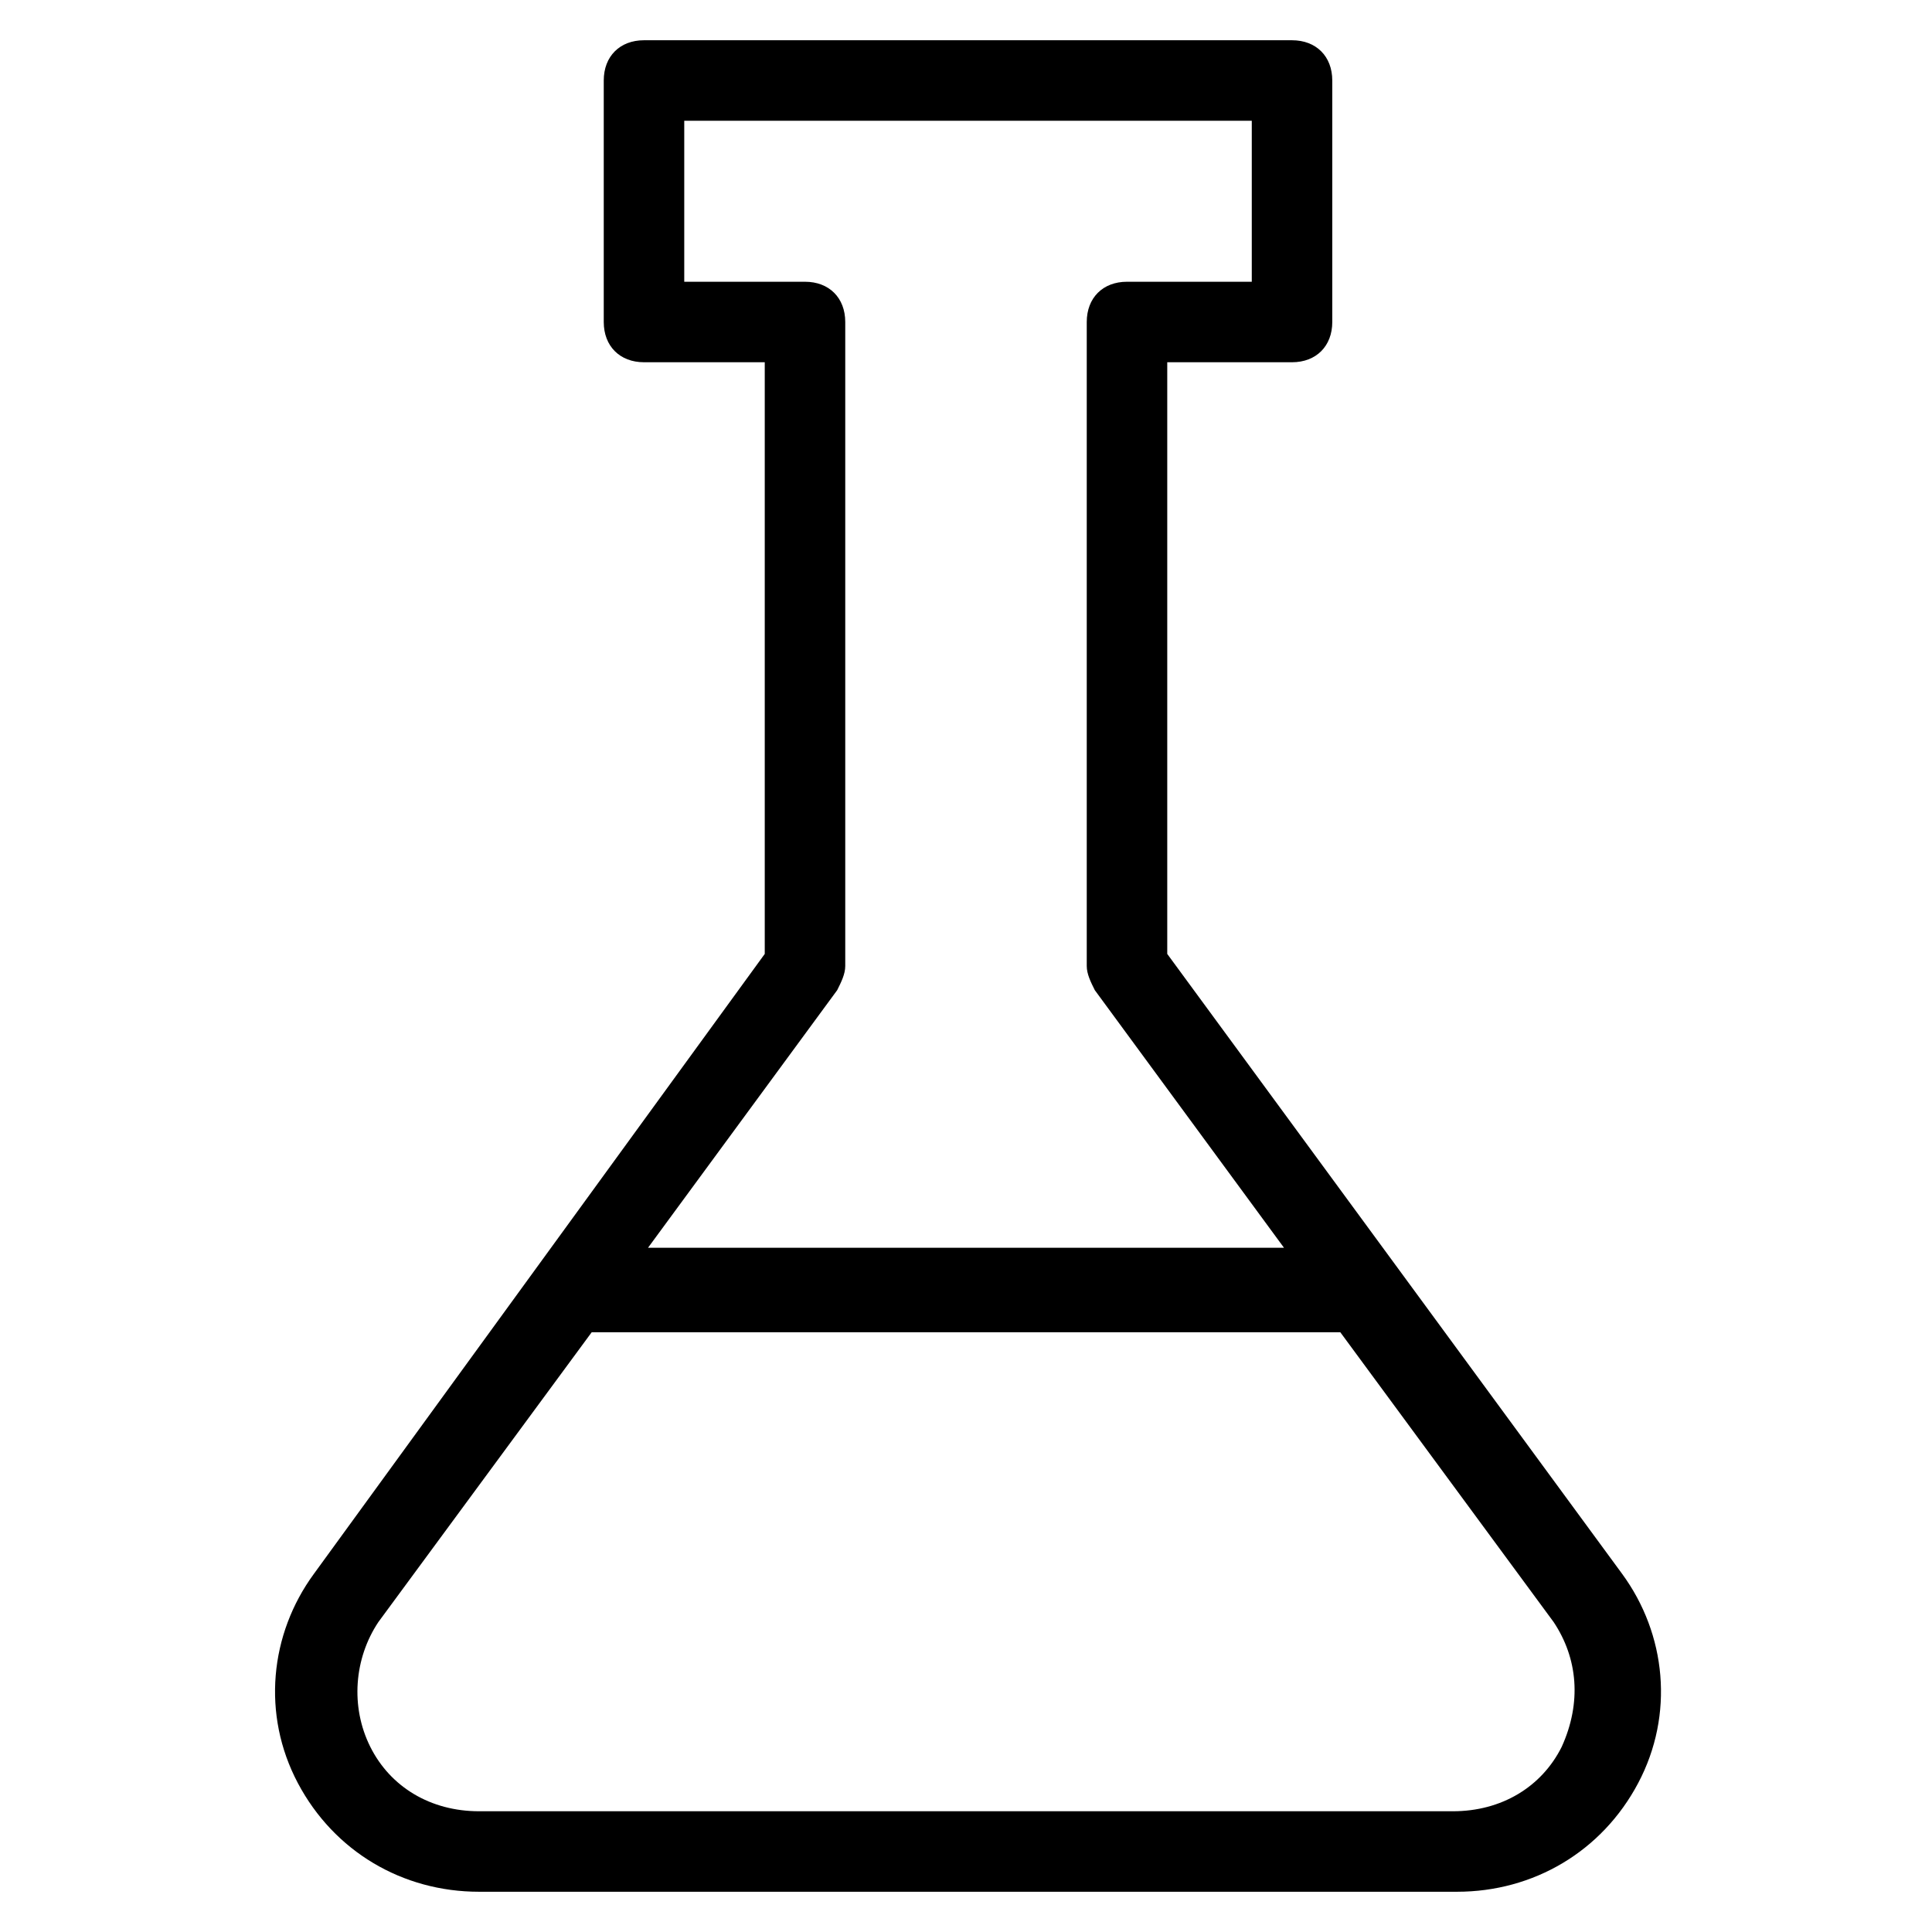 <?xml version="1.0" encoding="utf-8"?>
<!-- Generator: Adobe Illustrator 19.1.0, SVG Export Plug-In . SVG Version: 6.00 Build 0)  -->
<!DOCTYPE svg PUBLIC "-//W3C//DTD SVG 1.1//EN" "http://www.w3.org/Graphics/SVG/1.1/DTD/svg11.dtd">
<svg version="1.1" id="Layer_1" xmlns="http://www.w3.org/2000/svg" xmlns:xlink="http://www.w3.org/1999/xlink" x="0px" y="0px"
	 width="48px" height="48px" viewBox="0 0 48 48" enable-background="new 0 0 48 48" xml:space="preserve">
<path d="M7.8,39.1c-1.1,1.5-1.3,3.5-0.4,5.2C8.3,46,10,47,11.9,47h24.3c1.9,0,3.6-1,4.5-2.7c0.9-1.7,0.7-3.7-0.4-5.2L29,23.7V9h3.1
	c0.6,0,1-0.4,1-1V2c0-0.6-0.4-1-1-1H16c-0.6,0-1,0.4-1,1v6c0,0.6,0.4,1,1,1h3v14.7L7.8,39.1z M38.8,43.4c-0.5,1-1.5,1.6-2.7,1.6
	H11.9c-1.2,0-2.2-0.6-2.7-1.6c-0.5-1-0.4-2.2,0.2-3.1l5.3-7.2h18.6l5.3,7.2C39.2,41.2,39.3,42.3,38.8,43.4z M20,7h-3V3h14.1v4H28
	c-0.6,0-1,0.4-1,1v16c0,0.2,0.1,0.4,0.2,0.6l4.7,6.4H16.1l4.7-6.4c0.1-0.2,0.2-0.4,0.2-0.6V8C21,7.4,20.6,7,20,7z"/>
</svg>
